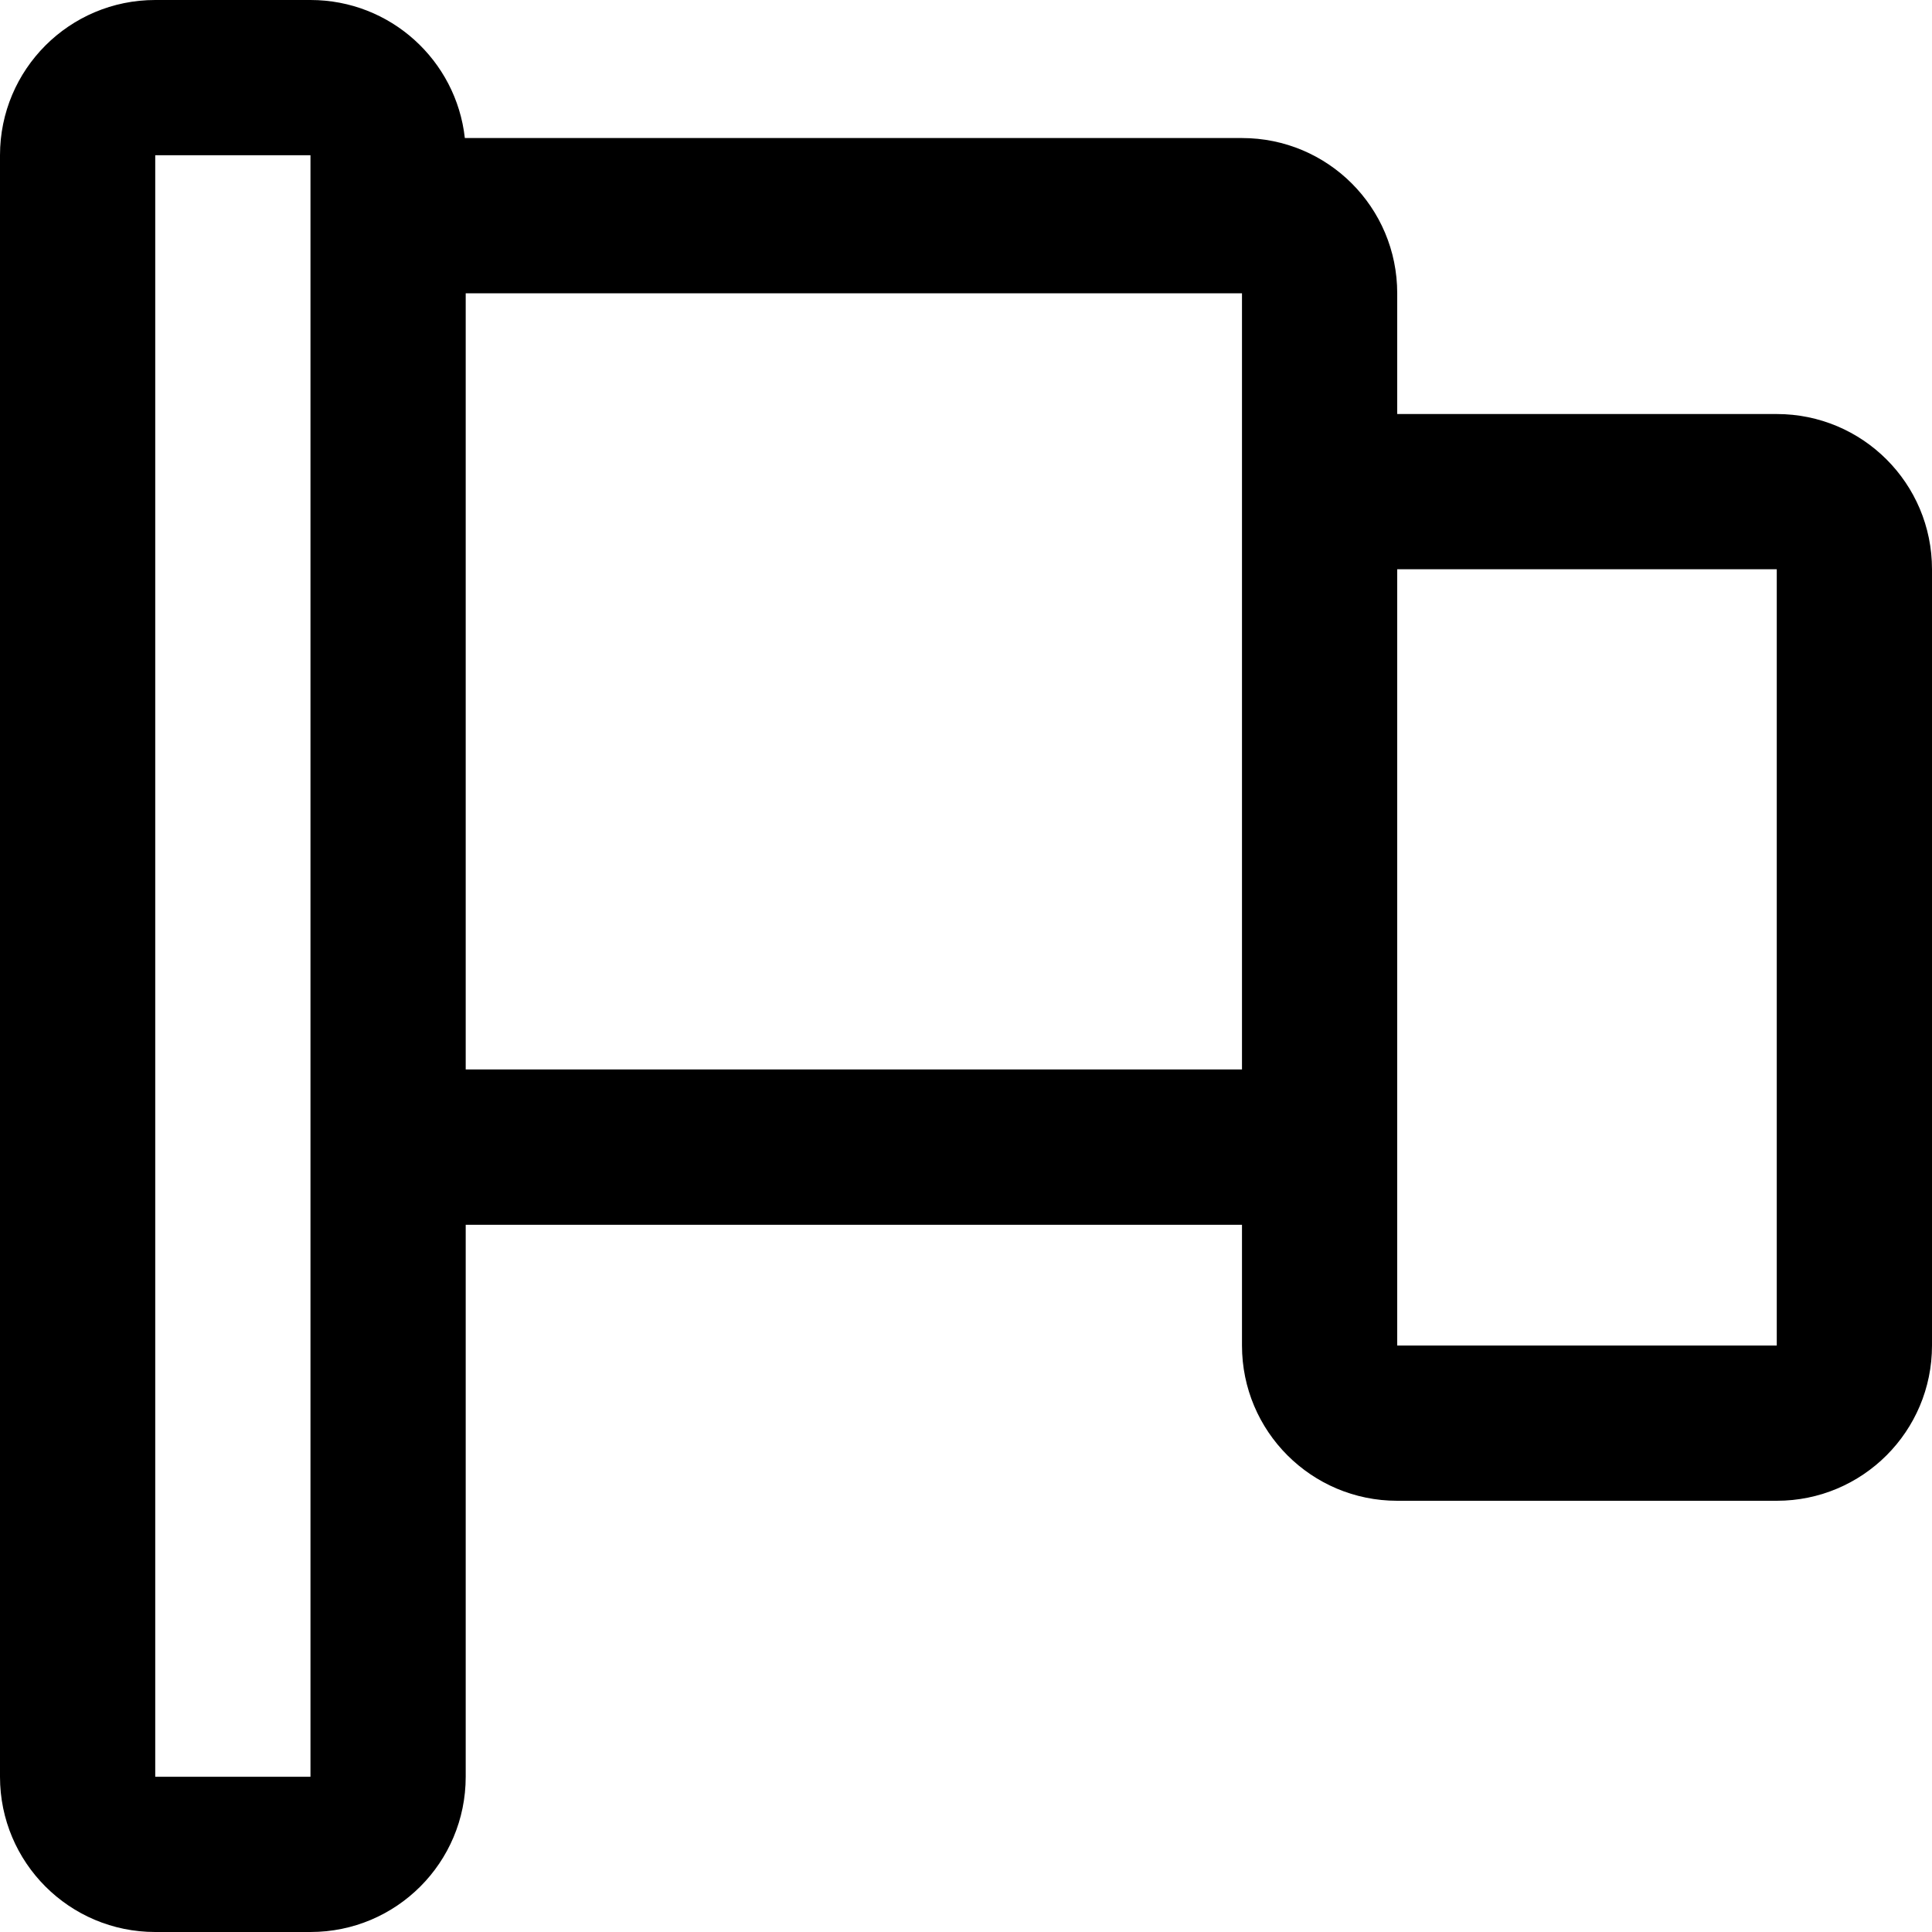 <?xml version="1.0" encoding="UTF-8"?>
<svg width="20px" height="20px" viewBox="0 0 20 20" version="1.1" xmlns="http://www.w3.org/2000/svg" xmlns:xlink="http://www.w3.org/1999/xlink">
    <!-- Generator: Sketch 60 (88103) - https://sketch.com -->
    <title>其他可配图标2</title>
    <desc>Created with Sketch.</desc>
    <g id="UI规范" stroke="none" stroke-width="1" fill="none" fill-rule="evenodd">
        <g id="03图标" transform="translate(-1017, -460)" fill="#000000" fill-rule="nonzero">
            <path d="M1035.393,464.286 L1031.464,464.286 L1031.464,463.036 C1031.464,462.147 1030.746,461.429 1029.857,461.429 L1021.812,461.429 C1021.723,460.625 1021.042,460 1020.214,460 L1018.607,460 C1017.719,460 1017,460.719 1017,461.607 L1017,478.393 C1017,479.281 1017.719,480 1018.607,480 L1020.214,480 C1021.103,480 1021.821,479.281 1021.821,478.393 L1021.821,472.679 L1029.857,472.679 L1029.857,473.929 C1029.857,474.817 1030.576,475.536 1031.464,475.536 L1035.393,475.536 C1036.281,475.536 1037,474.817 1037,473.929 L1037,465.893 C1037,465.004 1036.281,464.286 1035.393,464.286 Z M1020.214,478.393 L1018.607,478.393 L1018.607,461.607 L1020.214,461.607 L1020.214,478.393 Z M1029.857,471.071 L1021.821,471.071 L1021.821,463.036 L1029.857,463.036 L1029.857,471.071 Z M1035.393,473.929 L1031.464,473.929 L1031.464,465.893 L1035.393,465.893 L1035.393,473.929 Z" id="其他可配图标2"></path>
        </g>
    </g>
</svg>
